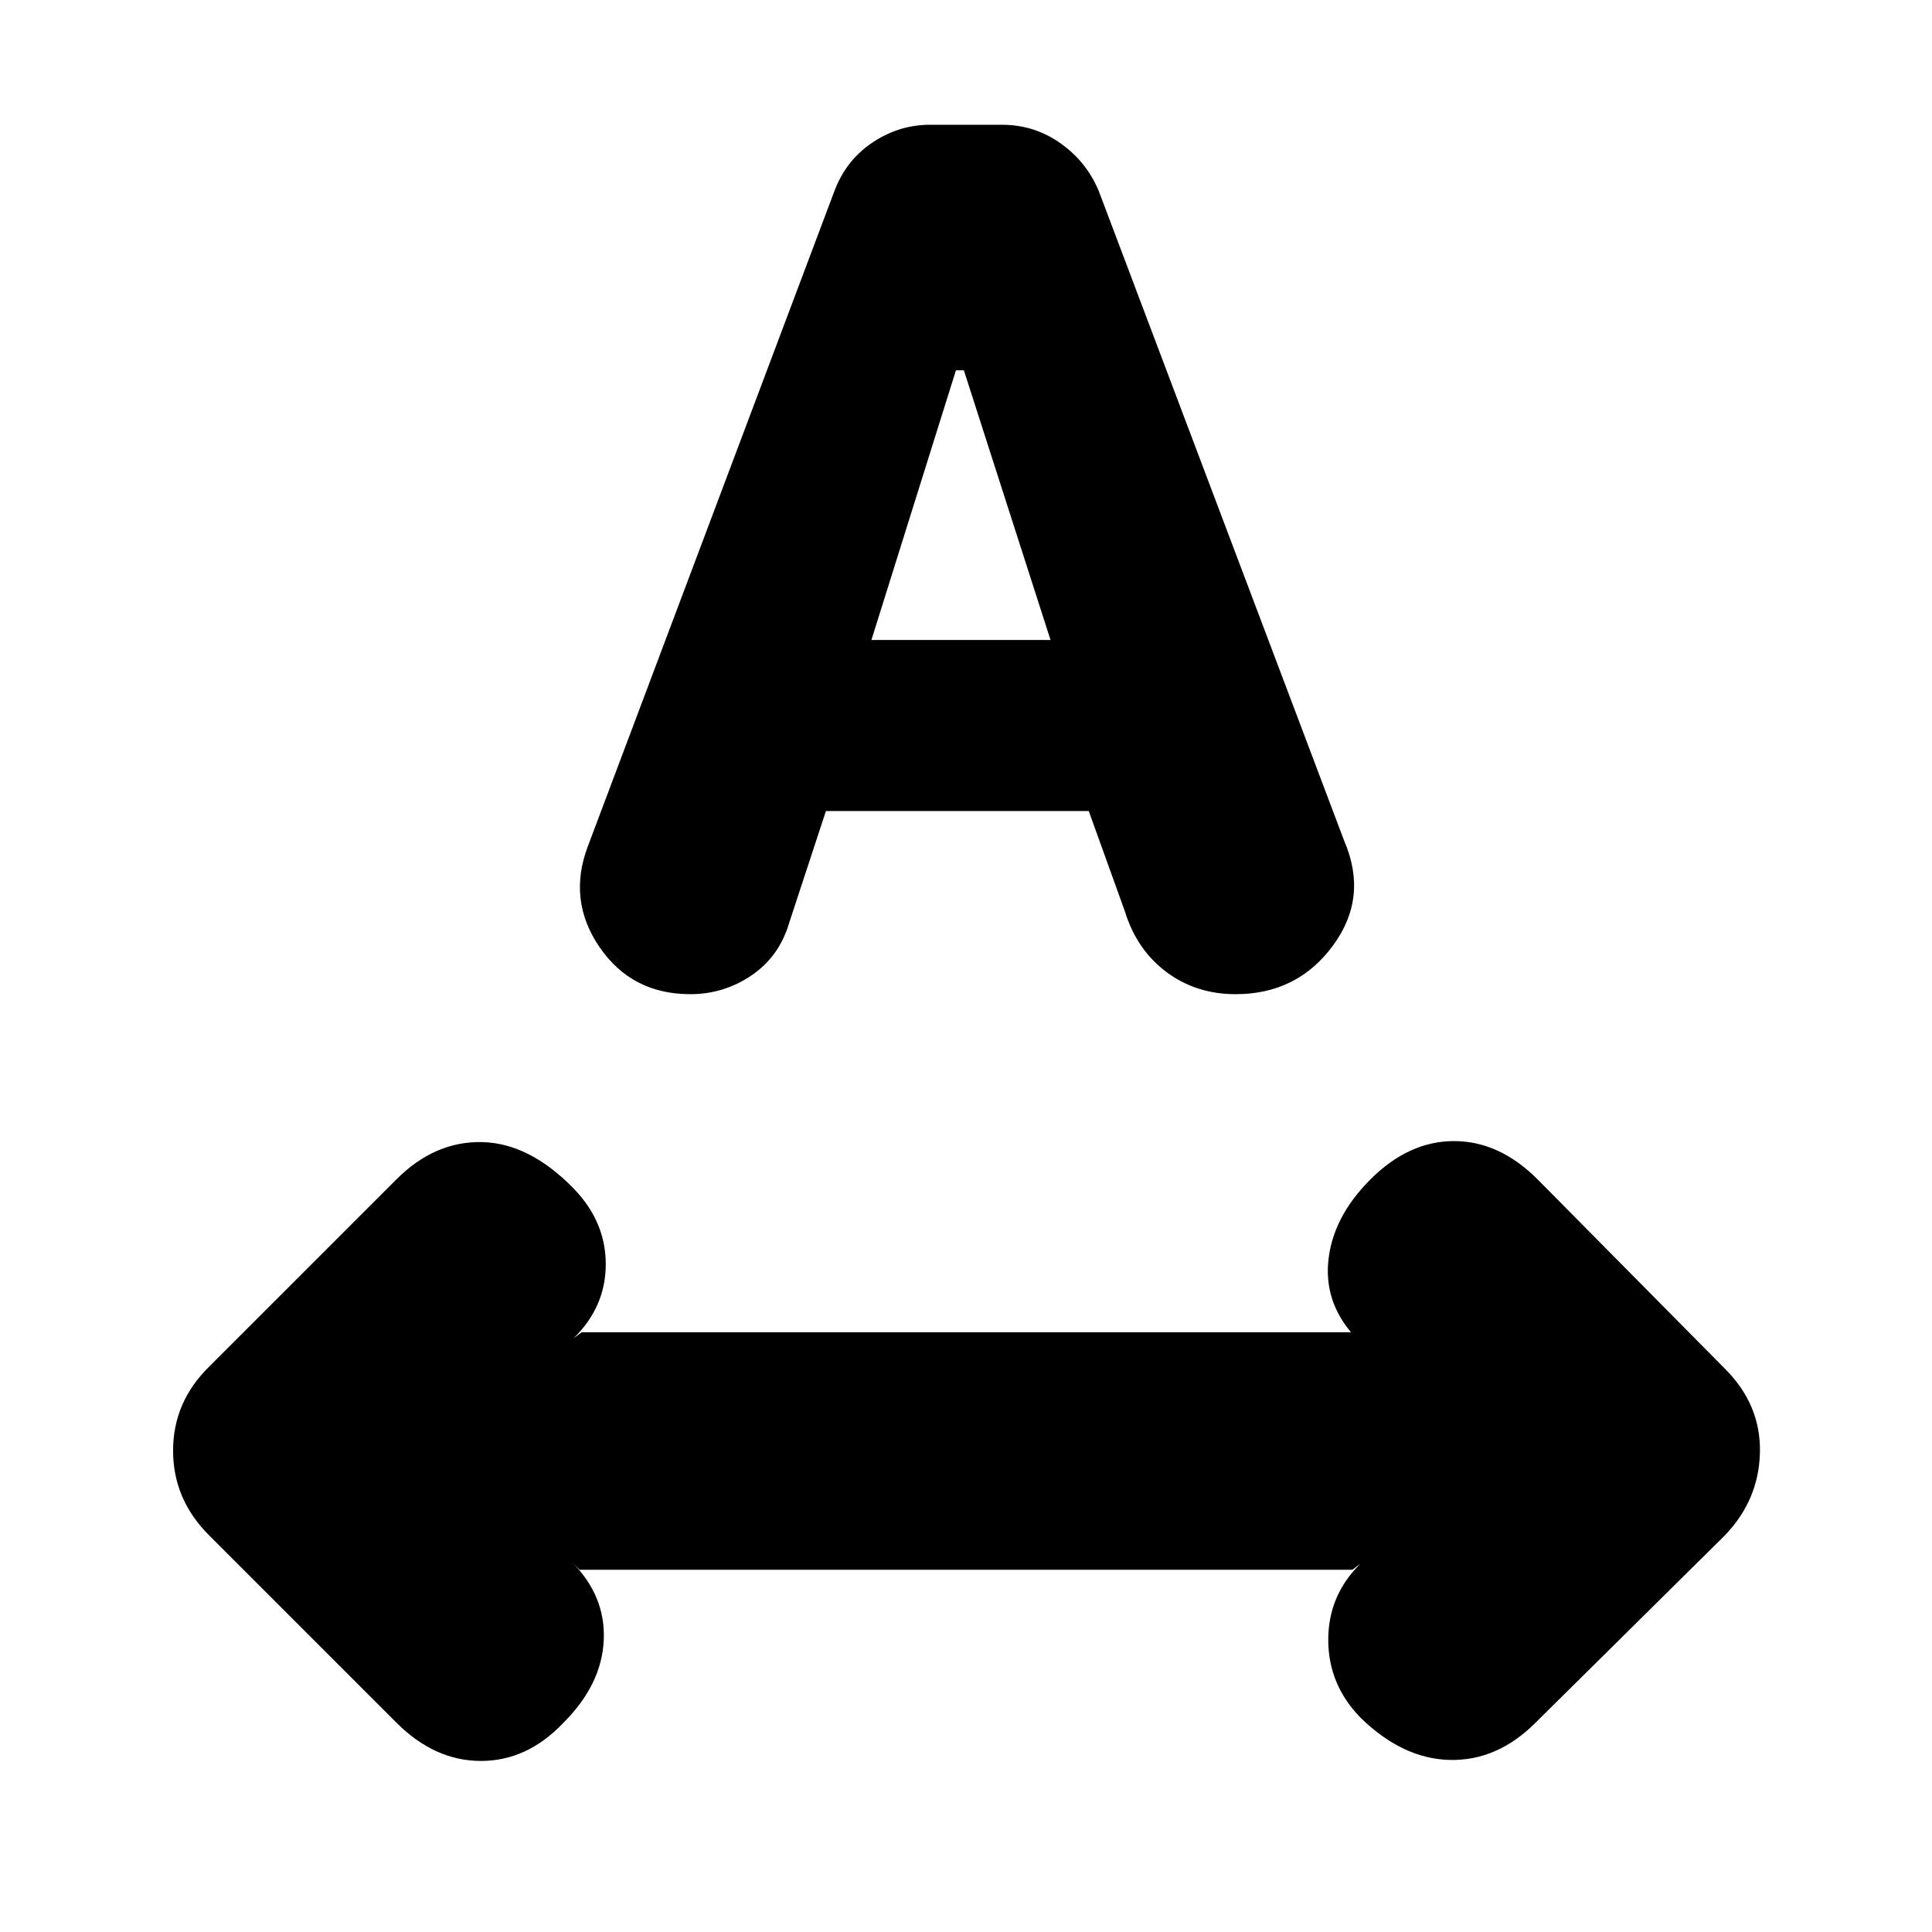 <svg xmlns="http://www.w3.org/2000/svg" height="20" viewBox="0 -960 960 960" width="20"><path d="M280-104q-18 19-41 19t-42-19l-93.138-93.138Q86-215 86-239.182T104-281l93-93q19-19 42.5-18.5t45.5 23.022q16 16.478 16 37.645 0 21.166-16 36.833l4-3h383l3 4q-17-17-15-39t21-41q19-19 41.5-19t41.5 19l93.138 94.138Q875-262 874.5-238.318T857-197l-94 93q-19 19-42.5 18.5T676-106.522Q660-123 660-145.167q0-22.166 16-37.833l-4 3H288l-4-4q17 17 16 39t-20 41Zm12-435.213L415.037-866.18Q421-881 434-889.5t28.077-8.5h35.846Q514-898 527-888.771T546-865l122 323q12 28-5.763 52-17.763 24-48.237 24-19.676 0-34.397-11T559-507l-18-50H410.395l-18.21 55.411q-4.901 16.803-18.679 26.196Q359.728-466 343-466q-29 0-45-23.246t-6-49.967ZM433-642h89l-43.059-134H475l-42 134Z"/></svg>